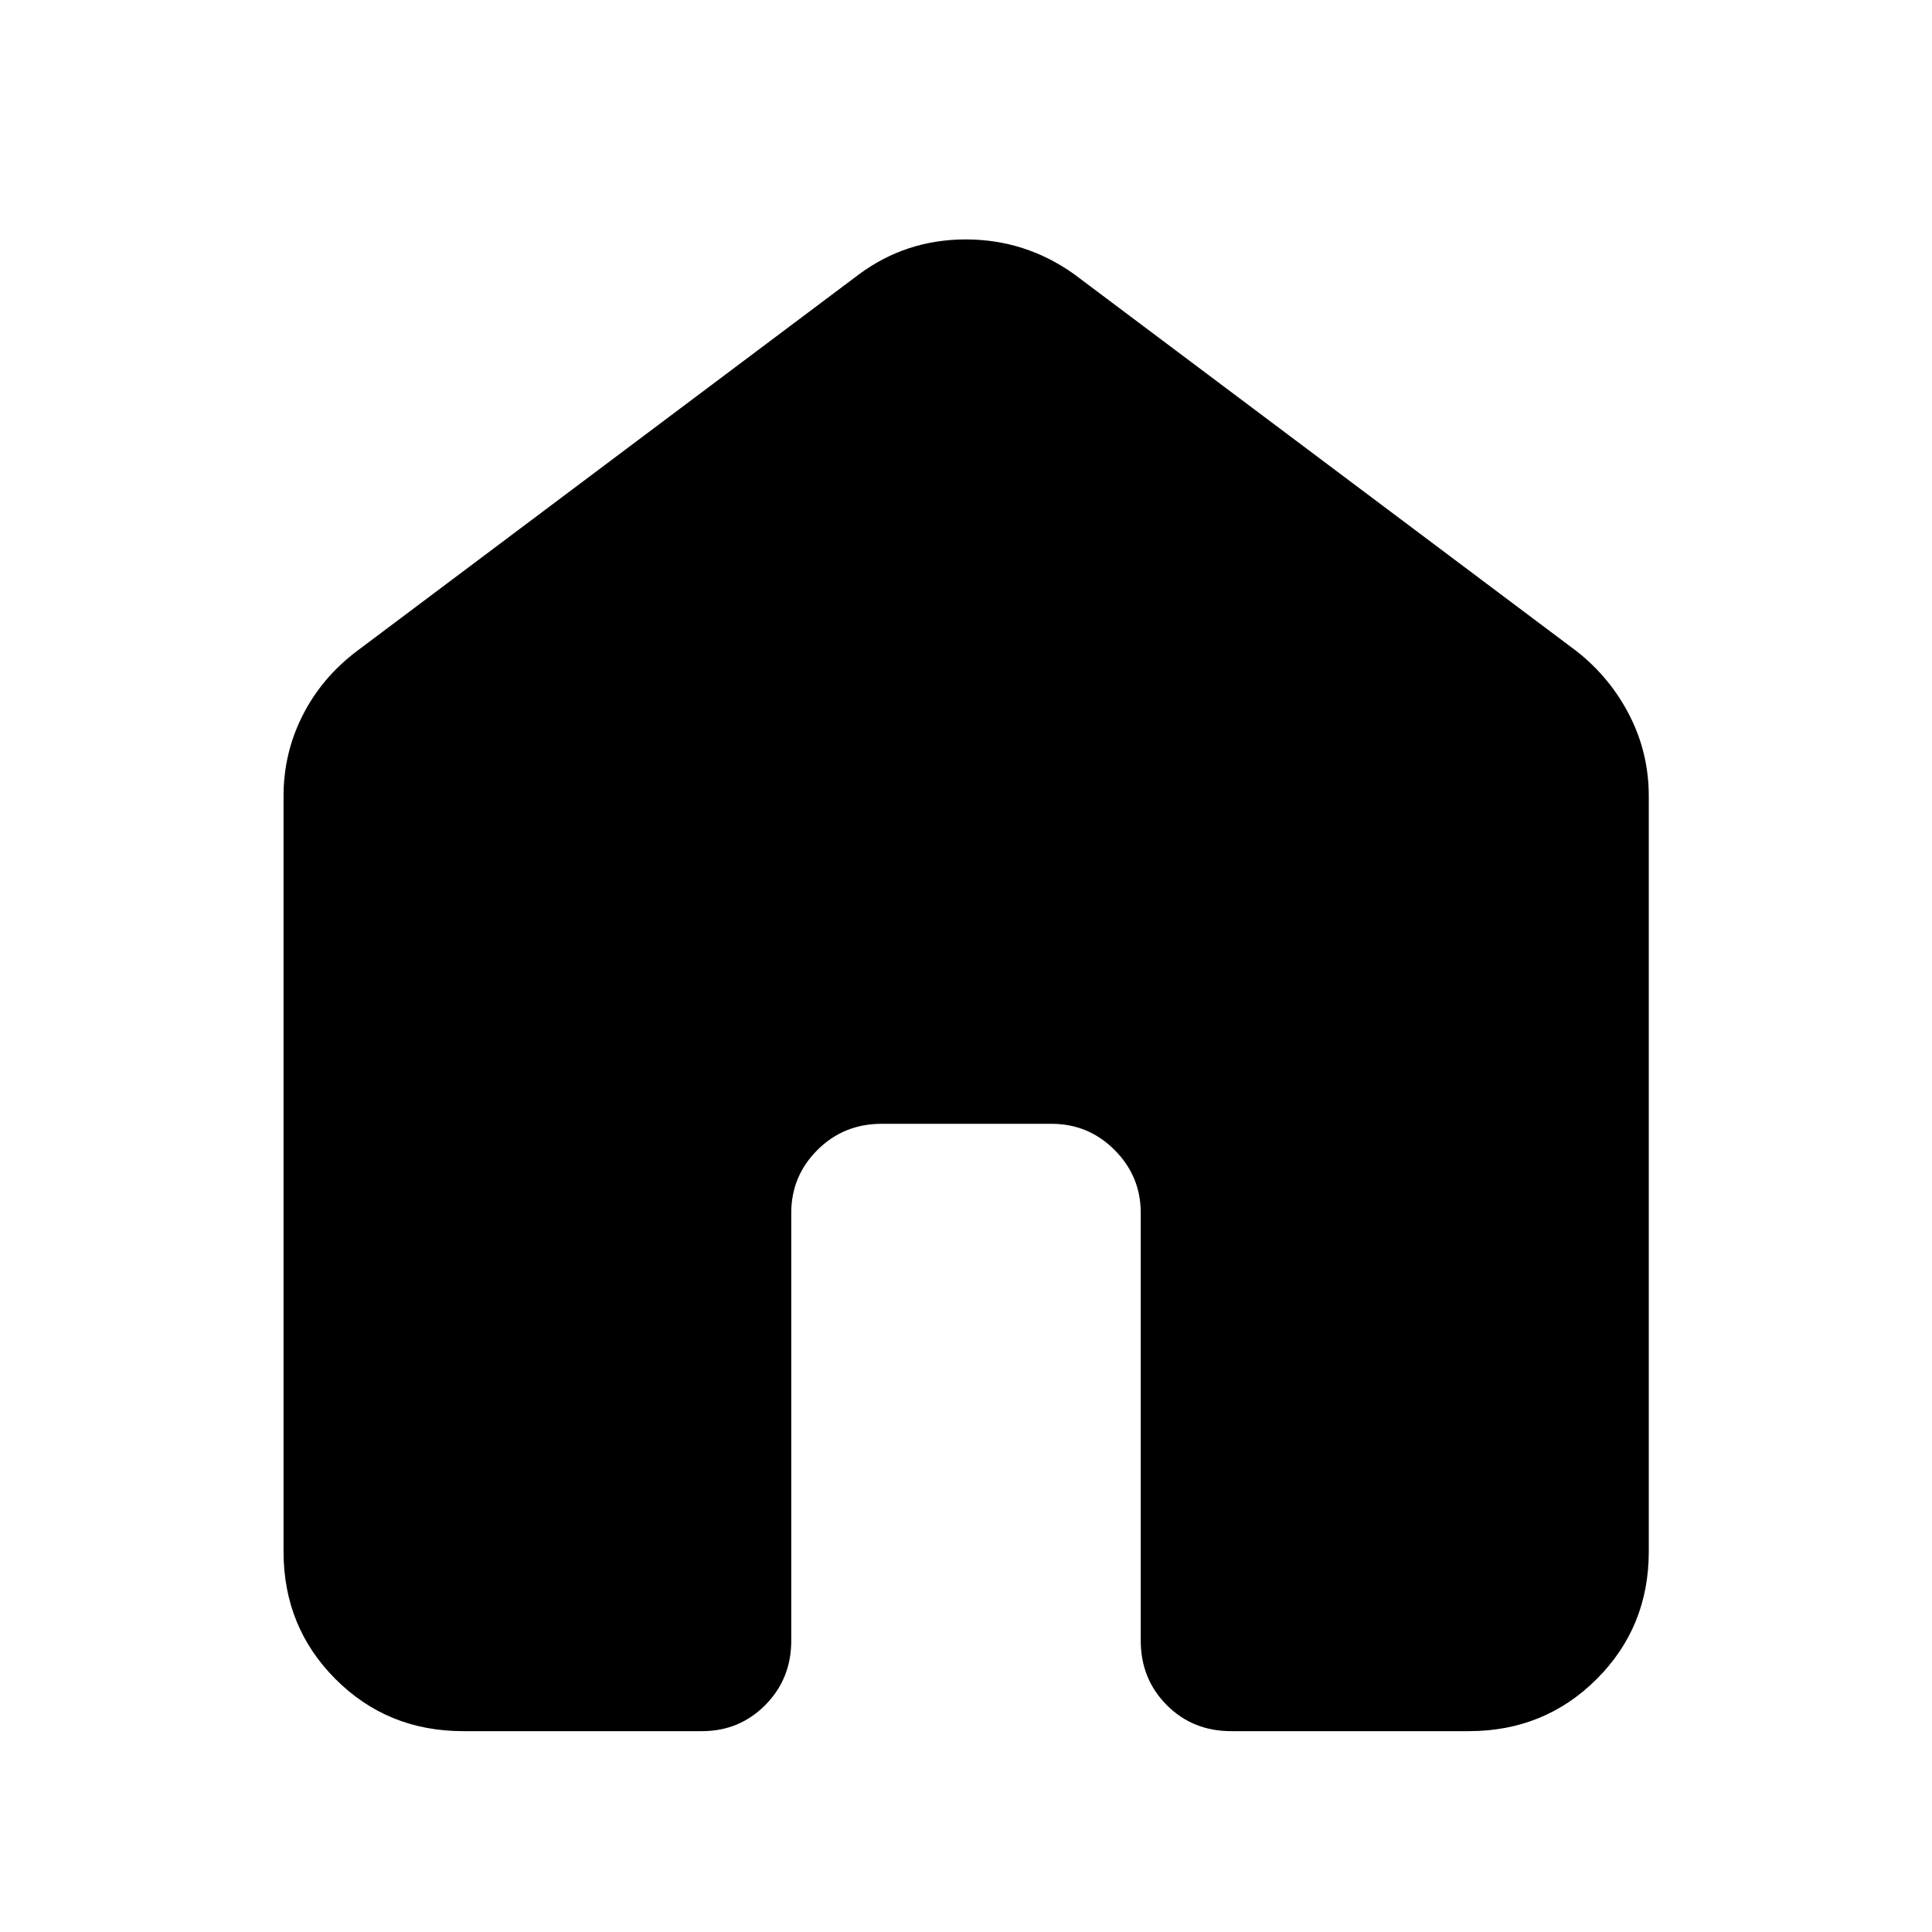 <svg xmlns="http://www.w3.org/2000/svg" height="40" viewBox="0 -960 960 960" width="40"><path d="M140.89-189.06v-375.4q0-21.26 9.44-39.97 9.45-18.7 26.73-31.84l249.85-187.47q23.39-17.29 52.98-17.29 29.6 0 53.87 17.29l249.85 187.47q16.61 13.14 26.14 31.84 9.52 18.71 9.52 39.97v375.4q0 37.57-25.93 63.42-25.92 25.84-63.49 25.84H611.79q-19.19 0-32.08-13-12.88-13.01-12.88-31.96V-357.3q0-18.28-13.01-31.29-13.01-13-31.29-13h-84.39q-18.95 0-31.96 13-13.01 13.01-13.01 31.29v212.54q0 18.95-12.88 31.96-12.89 13-31.41 13H230.15q-37.57 0-63.41-25.84-25.85-25.85-25.85-63.42Z"/></svg>